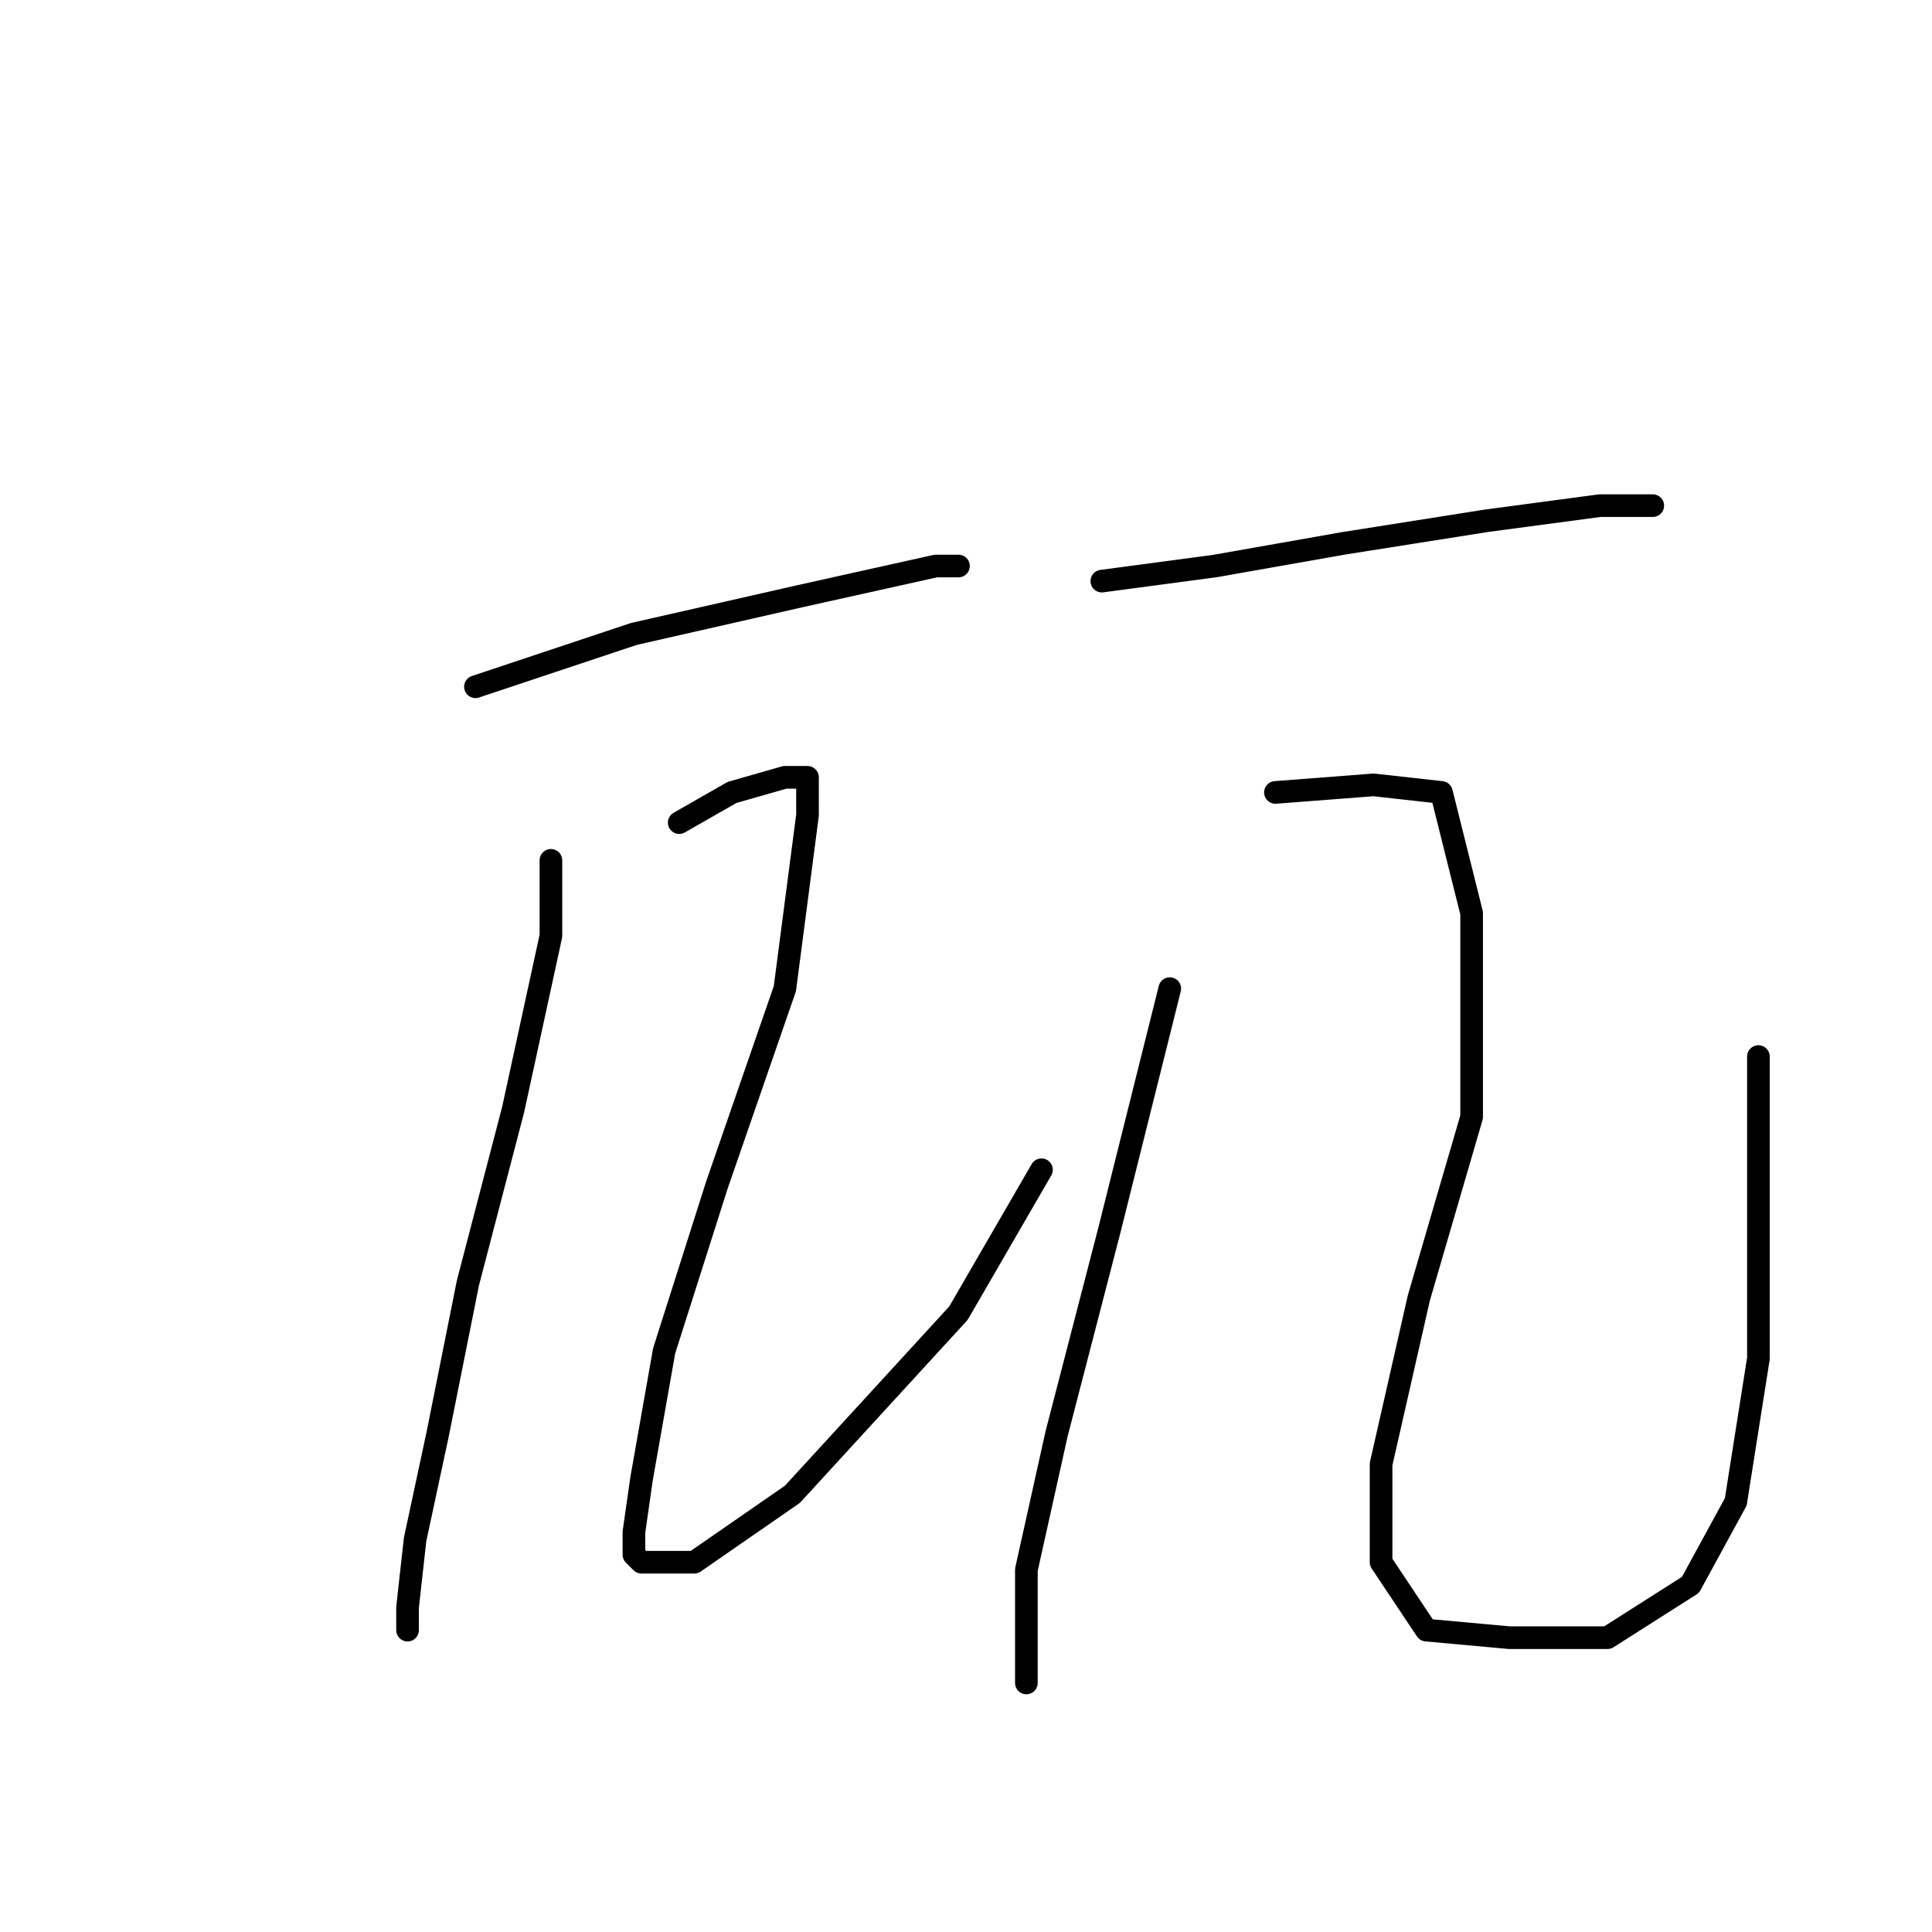 <?xml version="1.0" standalone="no"?>
    <svg width="256" height="256" xmlns="http://www.w3.org/2000/svg" version="1.1">
    <polyline stroke="black" stroke-width="3" stroke-linecap="round" fill="transparent" stroke-linejoin="round" points="63 91 84 84 106 79 124 75 127 75 127 75 " />
        <polyline stroke="black" stroke-width="3" stroke-linecap="round" fill="transparent" stroke-linejoin="round" points="73 114 73 124 68 147 62 170 58 190 55 204 54 213 54 216 54 216 " />
        <polyline stroke="black" stroke-width="3" stroke-linecap="round" fill="transparent" stroke-linejoin="round" points="90 109 97 105 104 103 107 103 107 108 104 131 95 157 88 179 85 196 84 203 84 206 85 207 92 207 105 198 127 174 138 155 138 155 " />
        <polyline stroke="black" stroke-width="3" stroke-linecap="round" fill="transparent" stroke-linejoin="round" points="146 77 161 75 178 72 197 69 212 67 219 67 219 67 " />
        <polyline stroke="black" stroke-width="3" stroke-linecap="round" fill="transparent" stroke-linejoin="round" points="155 131 147 163 140 190 136 208 136 220 136 223 136 223 " />
        <polyline stroke="black" stroke-width="3" stroke-linecap="round" fill="transparent" stroke-linejoin="round" points="169 105 182 104 191 105 195 121 195 148 188 172 183 194 183 207 189 216 200 217 213 217 224 210 230 199 233 180 233 151 233 140 233 140 " />
        </svg>